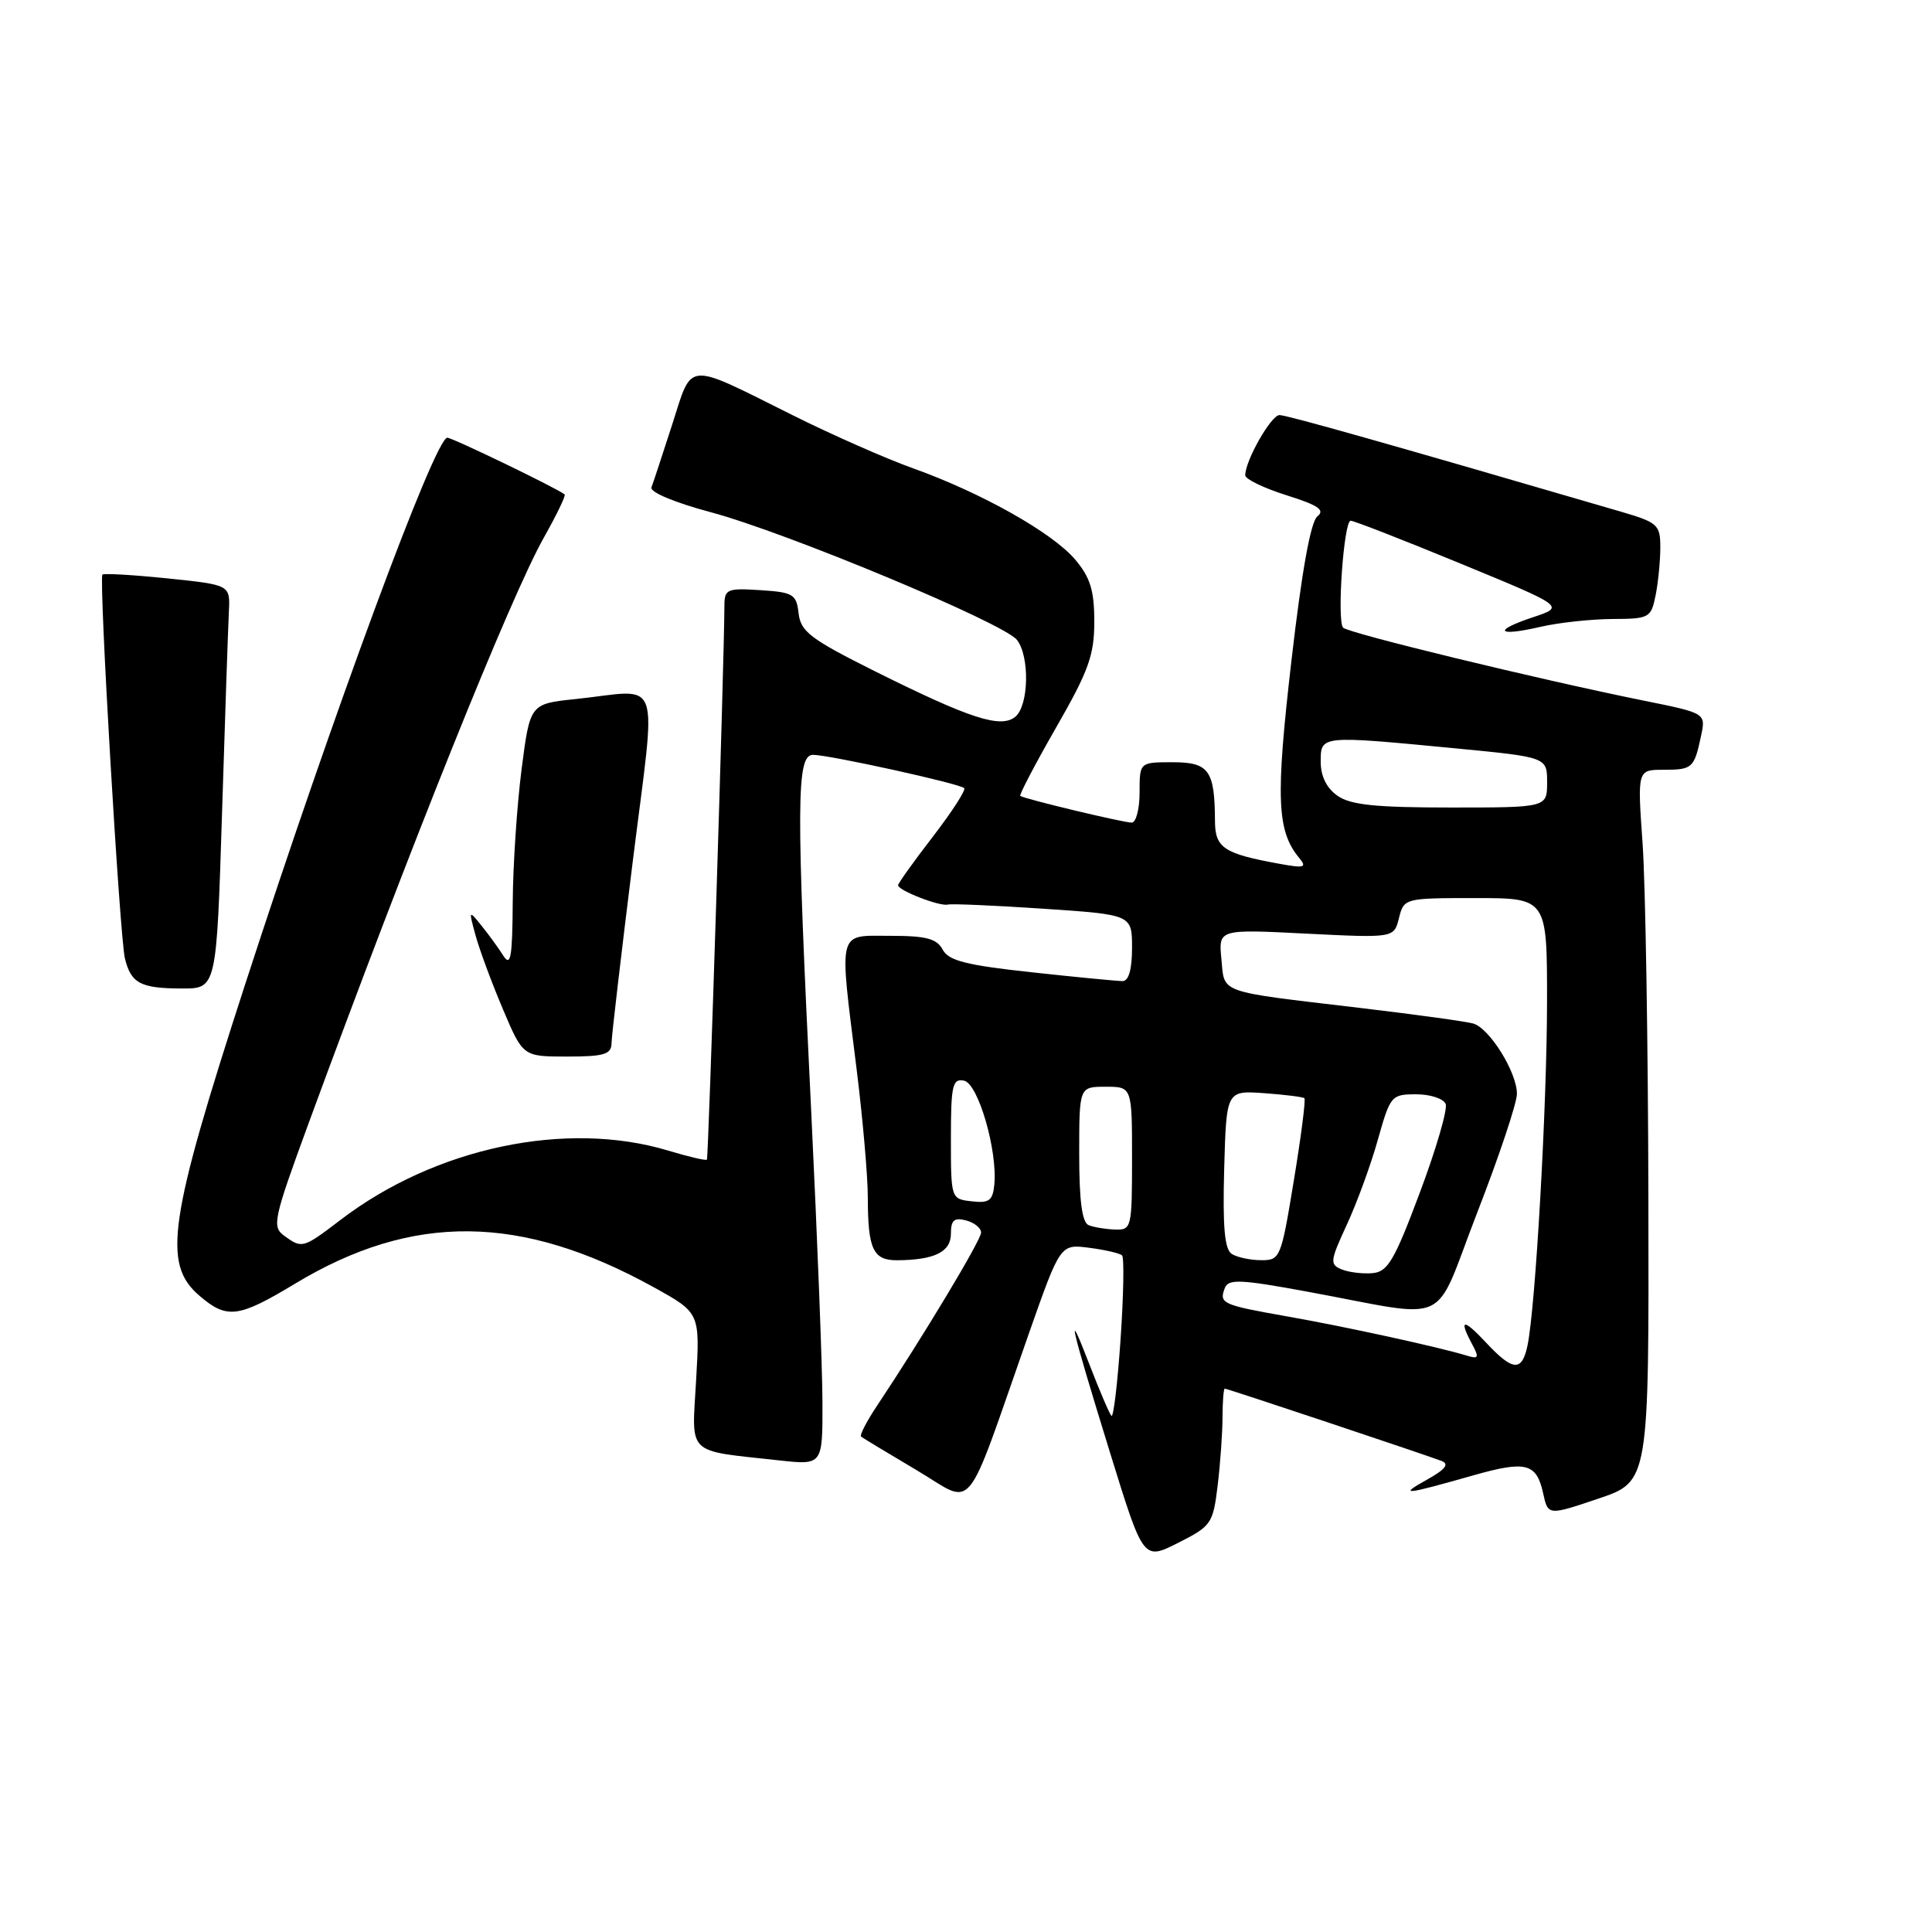 <?xml version="1.0" encoding="UTF-8" standalone="no"?>
<!DOCTYPE svg PUBLIC "-//W3C//DTD SVG 1.1//EN" "http://www.w3.org/Graphics/SVG/1.1/DTD/svg11.dtd" >
<svg xmlns="http://www.w3.org/2000/svg" xmlns:xlink="http://www.w3.org/1999/xlink" version="1.1" viewBox="0 0 256 256">
 <g >
 <path fill="currentColor"
d=" M 161.35 196.81 C 161.70 193.89 161.99 189.81 161.99 187.75 C 162.00 185.69 162.13 184.00 162.29 184.00 C 162.63 184.00 188.78 192.73 191.00 193.58 C 192.09 194.00 191.53 194.70 189.00 196.11 C 185.31 198.18 185.99 198.11 195.30 195.47 C 202.19 193.52 203.60 193.88 204.47 197.85 C 205.12 200.83 205.12 200.83 211.81 198.57 C 218.50 196.31 218.50 196.31 218.42 158.90 C 218.38 138.33 218.03 117.11 217.65 111.75 C 216.96 102.00 216.96 102.00 220.42 102.00 C 224.26 102.00 224.49 101.79 225.40 97.50 C 226.04 94.50 226.04 94.50 217.77 92.83 C 203.88 90.02 178.53 83.87 177.96 83.16 C 177.13 82.15 178.06 69.00 178.97 69.00 C 179.40 69.00 185.97 71.56 193.56 74.69 C 207.37 80.38 207.37 80.38 203.12 81.79 C 197.73 83.59 198.36 84.39 204.12 83.06 C 206.53 82.50 210.81 82.04 213.62 82.02 C 218.56 82.00 218.77 81.88 219.38 78.87 C 219.72 77.16 220.00 74.31 220.00 72.54 C 220.00 69.53 219.67 69.23 214.75 67.79 C 184.48 58.95 170.53 55.00 169.54 55.00 C 168.43 55.00 165.00 61.03 165.00 62.98 C 165.00 63.49 167.46 64.67 170.46 65.62 C 174.69 66.95 175.61 67.58 174.56 68.42 C 173.67 69.13 172.49 75.69 171.12 87.56 C 169.01 105.78 169.19 110.11 172.15 113.68 C 173.21 114.96 172.85 115.07 169.44 114.44 C 162.14 113.11 161.00 112.34 160.99 108.77 C 160.96 102.07 160.19 101.00 155.38 101.00 C 151.00 101.00 151.00 101.00 151.00 105.00 C 151.00 107.20 150.53 109.00 149.96 109.00 C 148.82 109.00 135.69 105.85 135.19 105.46 C 135.03 105.33 137.16 101.25 139.94 96.40 C 144.25 88.90 145.00 86.81 145.00 82.37 C 145.00 78.25 144.47 76.52 142.48 74.16 C 139.49 70.61 130.08 65.31 121.00 62.06 C 117.42 60.78 110.22 57.61 105.00 55.00 C 90.69 47.87 91.79 47.78 89.07 56.25 C 87.78 60.24 86.55 63.99 86.32 64.58 C 86.09 65.21 89.41 66.60 94.21 67.88 C 104.25 70.57 133.01 82.56 134.75 84.79 C 136.46 86.97 136.33 93.48 134.54 94.97 C 132.62 96.56 128.53 95.23 115.82 88.89 C 107.40 84.68 106.10 83.69 105.82 81.28 C 105.53 78.73 105.11 78.48 100.75 78.20 C 96.37 77.91 96.00 78.07 95.99 80.20 C 95.96 87.86 93.88 153.45 93.67 153.66 C 93.52 153.81 91.22 153.27 88.54 152.46 C 75.02 148.39 57.66 152.06 45.11 161.65 C 40.14 165.44 40.03 165.47 37.64 163.73 C 36.02 162.54 36.24 161.53 40.84 148.98 C 54.26 112.41 67.66 79.04 72.07 71.22 C 73.75 68.24 74.99 65.67 74.82 65.52 C 74.00 64.79 59.96 58.00 59.27 58.00 C 57.64 58.01 44.14 94.53 32.46 130.50 C 22.35 161.66 21.50 167.45 26.39 171.66 C 30.07 174.83 31.56 174.64 39.12 170.08 C 54.69 160.69 69.03 160.84 86.63 170.57 C 92.75 173.96 92.75 173.96 92.24 182.87 C 91.67 193.00 90.77 192.13 103.25 193.51 C 109.00 194.14 109.00 194.14 108.98 185.82 C 108.97 181.24 108.30 164.00 107.50 147.50 C 105.48 106.28 105.51 99.99 107.75 100.02 C 109.98 100.05 127.17 103.83 127.76 104.43 C 128.01 104.68 126.14 107.57 123.61 110.86 C 121.07 114.15 119.00 117.05 119.00 117.30 C 119.00 117.99 124.54 120.14 125.59 119.86 C 126.09 119.73 131.79 119.98 138.25 120.41 C 150.00 121.20 150.00 121.20 150.00 125.60 C 150.00 128.45 149.56 130.00 148.75 130.00 C 148.06 130.00 142.64 129.48 136.69 128.83 C 128.00 127.89 125.70 127.30 124.91 125.83 C 124.13 124.37 122.72 124.00 117.96 124.00 C 110.90 124.00 111.17 122.92 113.49 141.54 C 114.31 148.12 114.99 155.83 114.99 158.67 C 115.00 165.53 115.69 167.00 118.86 166.99 C 123.82 166.96 126.00 165.89 126.00 163.48 C 126.00 161.68 126.43 161.30 128.00 161.71 C 129.10 162.00 130.00 162.72 130.00 163.32 C 130.00 164.32 122.31 177.11 116.21 186.27 C 114.83 188.34 113.88 190.18 114.10 190.36 C 114.32 190.54 117.62 192.53 121.43 194.79 C 129.33 199.46 127.60 201.56 136.34 176.67 C 140.50 164.84 140.50 164.84 144.33 165.34 C 146.44 165.61 148.40 166.07 148.68 166.35 C 148.97 166.63 148.88 171.64 148.48 177.48 C 148.08 183.31 147.54 187.87 147.27 187.61 C 147.01 187.34 145.70 184.29 144.36 180.81 C 141.12 172.42 141.86 175.57 147.13 192.63 C 151.50 206.76 151.50 206.76 156.10 204.44 C 160.52 202.21 160.73 201.90 161.35 196.81 Z  M 81.03 138.25 C 81.04 137.29 82.31 126.49 83.83 114.25 C 87.00 88.78 87.92 91.41 76.26 92.63 C 70.23 93.26 70.23 93.26 69.11 101.95 C 68.50 106.73 67.97 114.65 67.94 119.57 C 67.89 126.87 67.67 128.16 66.69 126.63 C 66.04 125.60 64.73 123.80 63.78 122.63 C 62.11 120.55 62.09 120.59 63.03 124.00 C 63.56 125.92 65.19 130.31 66.65 133.75 C 69.30 140.00 69.30 140.00 75.15 140.00 C 80.04 140.00 81.00 139.71 81.03 138.25 Z  M 29.42 107.75 C 29.82 94.96 30.23 82.92 30.33 81.00 C 30.50 77.50 30.50 77.50 22.19 76.64 C 17.62 76.17 13.74 75.95 13.57 76.14 C 13.08 76.70 15.87 124.19 16.55 126.99 C 17.36 130.30 18.62 130.97 24.09 130.98 C 28.69 131.00 28.69 131.00 29.42 107.75 Z  M 196.90 177.89 C 193.87 174.65 193.25 174.74 195.09 178.16 C 196.02 179.90 195.91 180.11 194.34 179.62 C 190.71 178.51 178.35 175.80 170.60 174.44 C 161.90 172.90 161.51 172.72 162.30 170.66 C 162.77 169.45 164.37 169.52 173.17 171.14 C 192.72 174.73 189.74 176.12 195.75 160.65 C 198.64 153.22 201.00 146.15 201.00 144.94 C 201.00 142.07 197.37 136.24 195.20 135.62 C 194.27 135.35 187.43 134.41 180.00 133.53 C 161.19 131.30 162.28 131.69 161.84 127.07 C 161.46 123.12 161.46 123.12 173.08 123.71 C 184.71 124.29 184.71 124.29 185.37 121.65 C 186.03 119.02 186.10 119.00 195.52 119.00 C 205.00 119.00 205.00 119.00 204.99 132.75 C 204.98 146.52 203.47 173.08 202.41 178.25 C 201.68 181.80 200.47 181.72 196.90 177.89 Z  M 177.77 168.20 C 176.18 167.55 176.24 167.08 178.46 162.28 C 179.79 159.41 181.64 154.35 182.57 151.03 C 184.22 145.17 184.36 145.00 187.66 145.00 C 189.53 145.00 191.29 145.58 191.56 146.29 C 191.83 147.00 190.29 152.29 188.13 158.04 C 184.76 167.04 183.88 168.53 181.86 168.70 C 180.56 168.81 178.72 168.59 177.77 168.20 Z  M 163.21 166.15 C 162.27 165.55 162.00 162.58 162.21 154.92 C 162.50 144.50 162.50 144.50 167.50 144.85 C 170.25 145.05 172.65 145.35 172.84 145.52 C 173.03 145.70 172.40 150.61 171.44 156.42 C 169.75 166.71 169.64 167.00 167.10 166.98 C 165.67 166.98 163.92 166.60 163.21 166.15 Z  M 144.25 162.34 C 143.38 161.99 143.00 159.11 143.00 152.92 C 143.00 144.00 143.00 144.00 146.50 144.00 C 150.00 144.00 150.00 144.00 150.00 153.50 C 150.00 162.71 149.93 163.00 147.75 162.92 C 146.51 162.88 144.94 162.62 144.25 162.34 Z  M 128.75 159.18 C 126.01 158.87 126.00 158.85 126.00 150.86 C 126.00 143.81 126.21 142.89 127.73 143.19 C 129.61 143.55 132.20 152.46 131.75 157.00 C 131.54 159.09 131.05 159.45 128.75 159.18 Z  M 177.22 105.44 C 175.78 104.43 175.00 102.85 175.00 100.94 C 175.00 97.43 174.90 97.44 192.75 99.15 C 205.00 100.33 205.00 100.33 205.00 103.66 C 205.00 107.00 205.00 107.00 192.22 107.00 C 182.28 107.00 178.95 106.66 177.22 105.44 Z "/>
</g>
</svg>